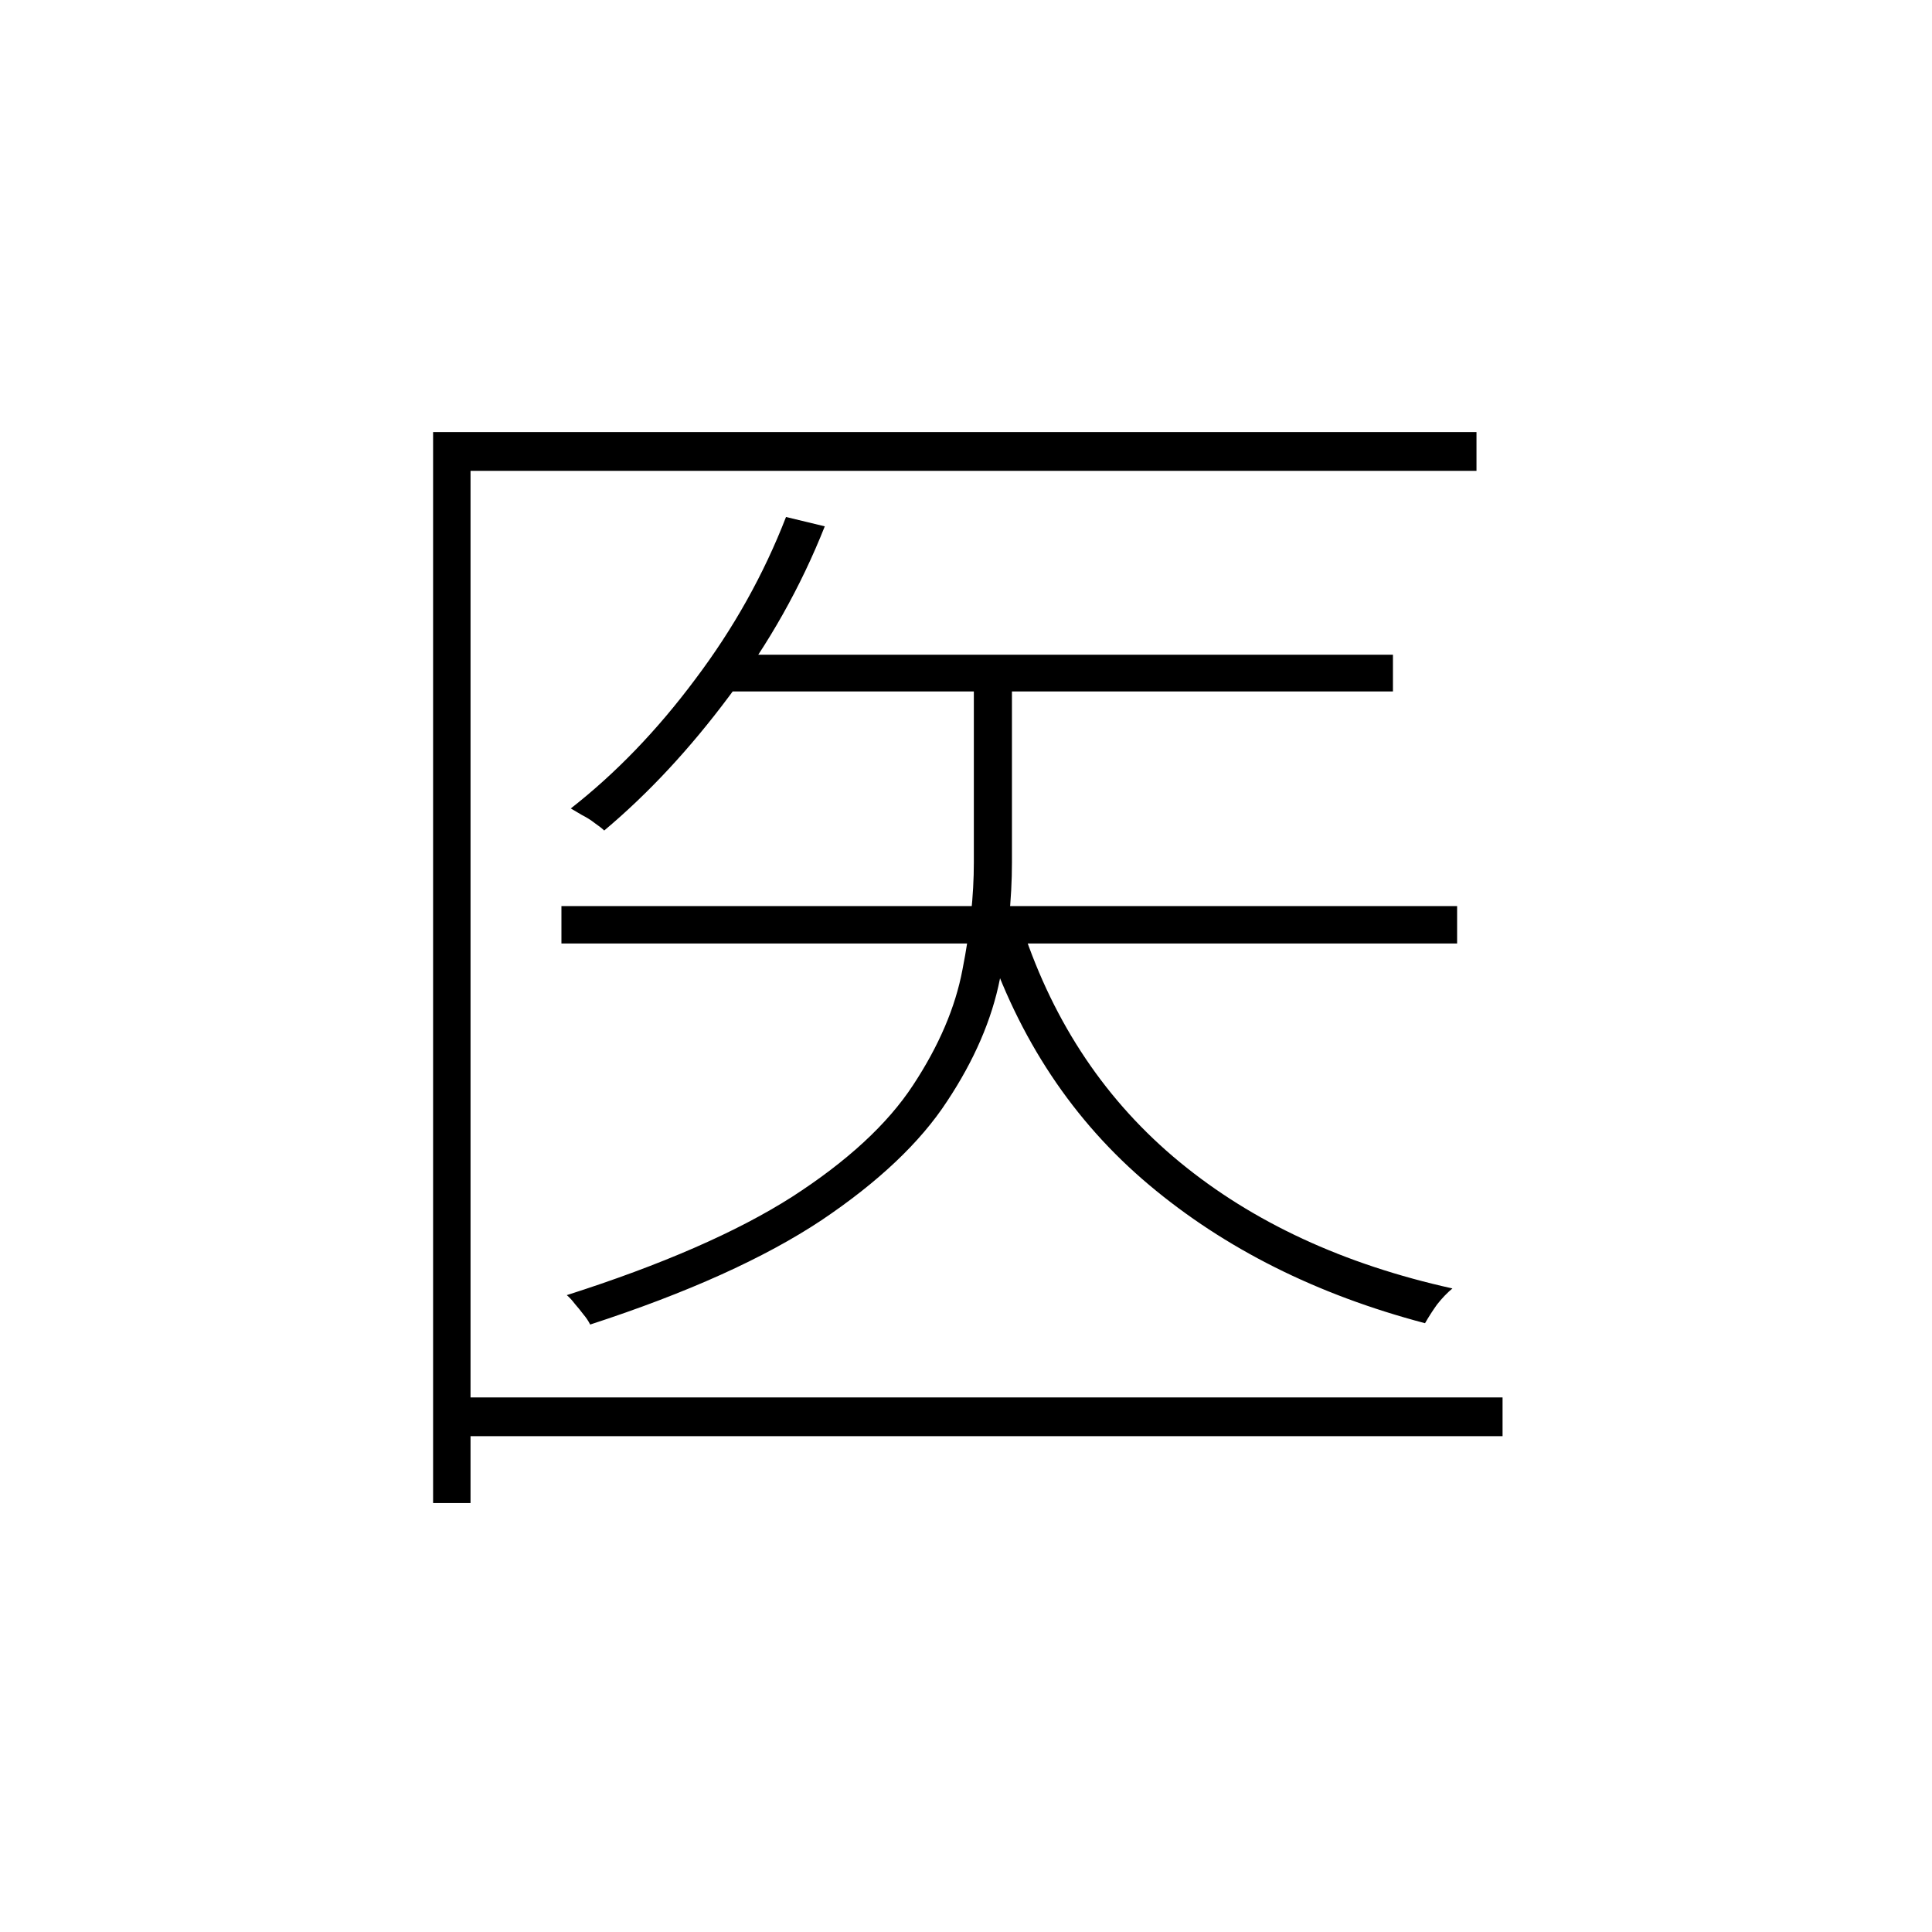 <?xml version="1.0" ?>
<svg xmlns="http://www.w3.org/2000/svg" version="1.1" width="600" height="600">
  <defs/>
  <g>
    <path stroke-width="0" fill="rgb(0, 0, 0)" opacity="1.0" d="M 224.592 203.322 C 293.925 203.322 363.257 203.322 432.59 203.322 C 432.59 207.128 432.59 210.934 432.59 214.74 C 363.257 214.74 293.925 214.74 224.592 214.74 C 224.592 210.934 224.592 207.128 224.592 203.322M 174.357 281.384 C 267.077 281.384 359.798 281.384 452.518 281.384 C 452.518 285.26 452.518 289.135 452.518 293.01 C 359.798 293.01 267.077 293.01 174.357 293.01 C 174.357 289.135 174.357 285.26 174.357 281.384M 302.436 207.266 C 306.38 207.266 310.324 207.266 314.268 207.266 C 314.268 227.474 314.268 247.682 314.268 267.889 C 314.268 279.239 313.022 291.28 310.531 304.014 C 308.041 316.609 302.574 329.273 294.132 342.007 C 285.829 354.74 272.821 367.059 255.107 378.962 C 237.393 390.727 213.452 401.522 183.283 411.349 C 182.73 410.242 182.038 409.204 181.208 408.235 C 180.377 407.128 179.478 406.021 178.509 404.913 C 177.679 403.806 176.848 402.907 176.018 402.215 C 205.495 392.803 228.813 382.63 245.973 371.695 C 263.133 360.623 275.658 349.066 283.546 337.024 C 291.572 324.844 296.693 312.872 298.907 301.107 C 301.26 289.204 302.436 278.131 302.436 267.889 C 302.436 247.682 302.436 227.474 302.436 207.266M 244.105 160.554 C 248.118 161.522 252.132 162.491 256.145 163.46 C 248.672 182.284 238.777 199.862 226.46 216.194 C 214.282 232.526 201.343 246.436 187.643 257.924 C 187.089 257.37 186.12 256.609 184.736 255.64 C 183.491 254.671 182.176 253.841 180.792 253.149 C 179.409 252.318 178.232 251.626 177.263 251.073 C 191.241 240.138 204.111 226.782 215.874 211.003 C 227.775 195.225 237.186 178.408 244.105 160.554M 317.589 288.443 C 327.415 318.062 343.675 342.215 366.371 360.9 C 389.067 379.585 417.298 392.664 451.065 400.138 C 449.404 401.522 447.813 403.183 446.29 405.121 C 444.906 407.059 443.661 408.997 442.554 410.934 C 408.926 402.076 380.348 387.751 356.822 367.958 C 333.296 348.166 316.344 322.63 305.965 291.349 C 309.839 290.381 313.714 289.412 317.589 288.443M 134.501 134.187 C 242.514 134.187 350.526 134.187 458.538 134.187 C 458.538 138.201 458.538 142.215 458.538 146.228 C 354.401 146.228 250.263 146.228 146.126 146.228 C 146.126 253.08 146.126 359.931 146.126 466.782 C 142.251 466.782 138.376 466.782 134.501 466.782 C 134.501 355.917 134.501 245.052 134.501 134.187M 143.012 433.979 C 250.886 433.979 358.76 433.979 466.633 433.979 C 466.633 437.993 466.633 442.007 466.633 446.021 C 358.76 446.021 250.886 446.021 143.012 446.021 C 143.012 442.007 143.012 437.993 143.012 433.979"/>
  </g>
</svg>
